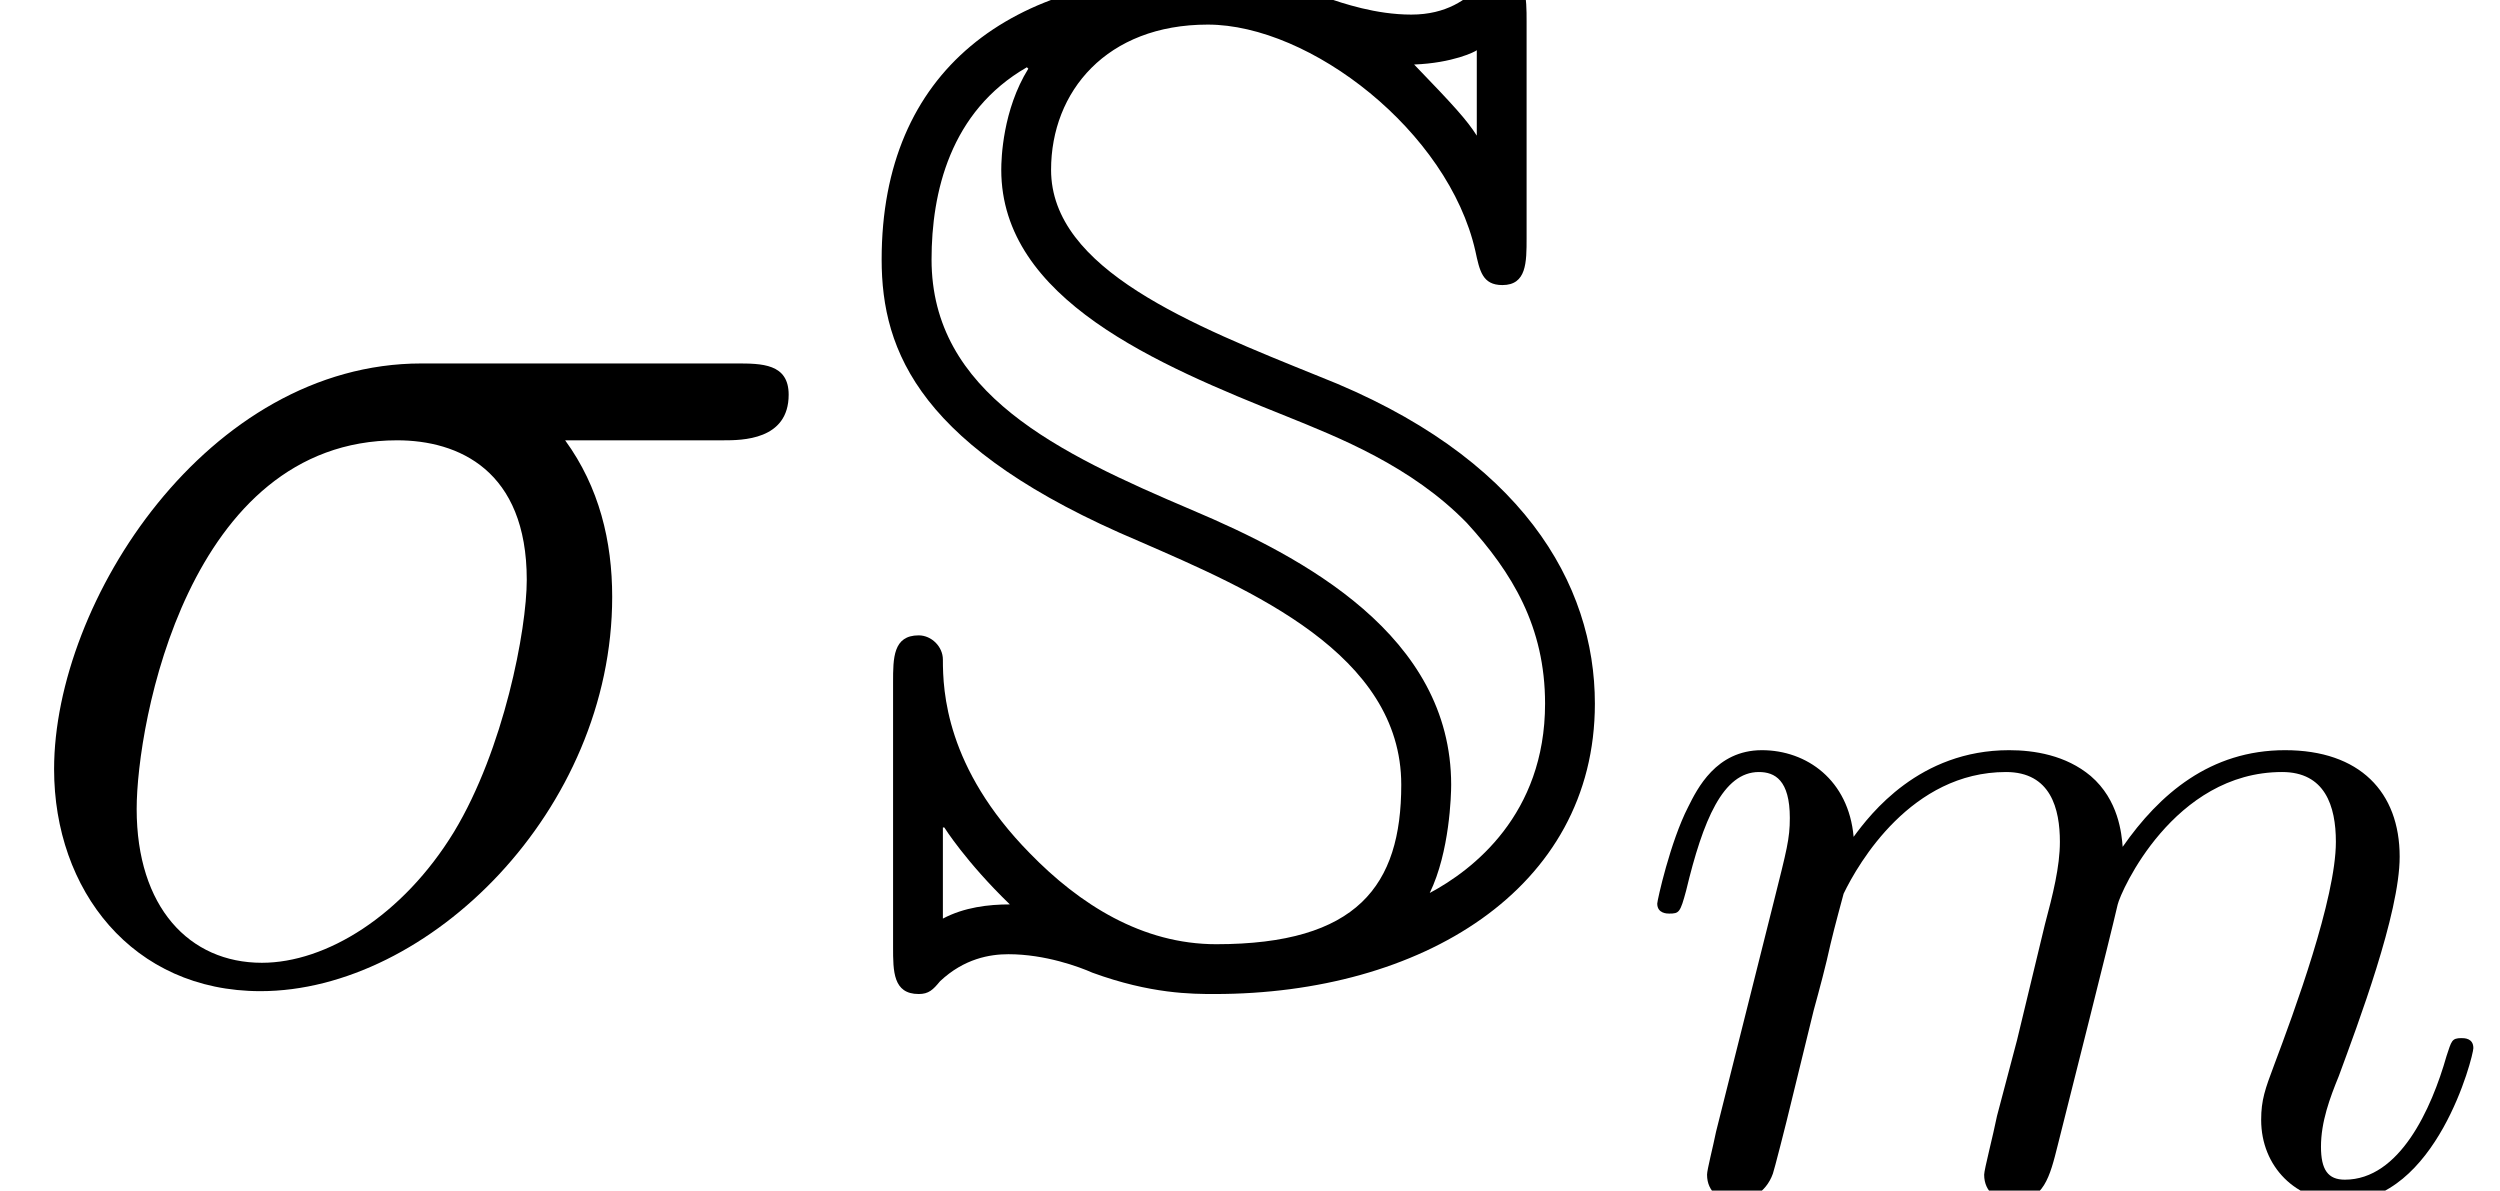 <?xml version='1.0' encoding='UTF-8'?>
<!-- This file was generated by dvisvgm 1.15.1 -->
<svg height='11.665pt' version='1.1' viewBox='56.413 56.181 24.494 11.665' width='24.494pt' xmlns='http://www.w3.org/2000/svg' xmlns:xlink='http://www.w3.org/1999/xlink'>
<defs>
<path d='M0.859 -0.576C0.83 -0.43 0.771 -0.205 0.771 -0.156C0.771 0.02 0.908 0.107 1.054 0.107C1.172 0.107 1.347 0.029 1.416 -0.166C1.425 -0.186 1.543 -0.644 1.601 -0.888L1.816 -1.767C1.875 -1.982 1.933 -2.197 1.982 -2.421C2.021 -2.587 2.099 -2.87 2.109 -2.909C2.255 -3.212 2.773 -4.101 3.7 -4.101C4.14 -4.101 4.228 -3.739 4.228 -3.417C4.228 -3.173 4.159 -2.9 4.081 -2.607L3.808 -1.474L3.612 -0.732C3.573 -0.537 3.486 -0.205 3.486 -0.156C3.486 0.02 3.622 0.107 3.769 0.107C4.071 0.107 4.13 -0.137 4.208 -0.449C4.345 -0.996 4.706 -2.421 4.794 -2.802C4.823 -2.929 5.341 -4.101 6.405 -4.101C6.825 -4.101 6.932 -3.769 6.932 -3.417C6.932 -2.861 6.522 -1.748 6.327 -1.23C6.239 -0.996 6.2 -0.888 6.2 -0.693C6.2 -0.234 6.541 0.107 7 0.107C7.918 0.107 8.279 -1.318 8.279 -1.396C8.279 -1.494 8.191 -1.494 8.162 -1.494C8.065 -1.494 8.065 -1.464 8.016 -1.318C7.869 -0.801 7.557 -0.107 7.02 -0.107C6.854 -0.107 6.786 -0.205 6.786 -0.43C6.786 -0.674 6.873 -0.908 6.961 -1.123C7.147 -1.63 7.557 -2.714 7.557 -3.271C7.557 -3.905 7.166 -4.315 6.434 -4.315S5.204 -3.886 4.843 -3.368C4.833 -3.495 4.804 -3.827 4.53 -4.062C4.286 -4.267 3.974 -4.315 3.73 -4.315C2.851 -4.315 2.372 -3.691 2.207 -3.466C2.158 -4.022 1.748 -4.315 1.308 -4.315C0.859 -4.315 0.674 -3.935 0.586 -3.759C0.41 -3.417 0.283 -2.841 0.283 -2.812C0.283 -2.714 0.381 -2.714 0.4 -2.714C0.498 -2.714 0.508 -2.724 0.566 -2.939C0.732 -3.632 0.928 -4.101 1.279 -4.101C1.435 -4.101 1.582 -4.022 1.582 -3.651C1.582 -3.446 1.552 -3.339 1.425 -2.831L0.859 -0.576Z' id='g1-109'/>
<path d='M1.004 -1.465H1.018C1.018 -1.465 1.227 -1.13 1.66 -0.711C1.451 -0.711 1.213 -0.683 1.004 -0.572V-1.465ZM2.929 -4.268C4.017 -3.794 5.495 -3.166 5.495 -1.883C5.495 -0.893 5.063 -0.321 3.682 -0.321C2.957 -0.321 2.343 -0.711 1.855 -1.213C1.032 -2.05 1.004 -2.803 1.004 -3.11C1.004 -3.236 0.893 -3.347 0.767 -3.347C0.516 -3.347 0.516 -3.124 0.516 -2.887V-0.293C0.516 -0.056 0.516 0.167 0.767 0.167C0.865 0.167 0.907 0.126 0.976 0.042C1.213 -0.181 1.465 -0.223 1.646 -0.223C2.008 -0.223 2.343 -0.098 2.469 -0.042C3.041 0.167 3.445 0.167 3.668 0.167C5.677 0.167 7.392 -0.851 7.392 -2.678C7.392 -3.85 6.681 -5.105 4.686 -5.886C3.445 -6.388 2.064 -6.932 2.064 -7.908C2.064 -8.675 2.608 -9.331 3.599 -9.331C4.603 -9.331 5.956 -8.285 6.221 -7.113C6.263 -6.918 6.29 -6.779 6.486 -6.779C6.723 -6.779 6.723 -7.002 6.723 -7.239V-9.359C6.723 -9.596 6.723 -9.819 6.486 -9.819C6.374 -9.819 6.318 -9.749 6.263 -9.708C6.137 -9.582 5.942 -9.429 5.593 -9.429S4.924 -9.54 4.756 -9.596C4.31 -9.763 3.989 -9.819 3.571 -9.819C1.674 -9.819 0.404 -8.885 0.404 -7.03C0.404 -6.123 0.781 -5.175 2.929 -4.268ZM6.235 -8.243C6.137 -8.397 6.011 -8.536 5.621 -8.94C5.998 -8.954 6.221 -9.066 6.235 -9.08V-8.243ZM5.774 -0.823C5.97 -1.227 5.984 -1.785 5.984 -1.883C5.984 -3.347 4.533 -4.115 3.445 -4.575C2.134 -5.133 0.893 -5.719 0.893 -7.03C0.893 -7.685 1.074 -8.48 1.827 -8.913L1.841 -8.899C1.59 -8.494 1.576 -8.02 1.576 -7.908C1.576 -6.639 3.11 -5.998 4.366 -5.495C4.882 -5.286 5.593 -5.007 6.137 -4.449C6.583 -3.961 6.904 -3.431 6.904 -2.678C6.904 -1.59 6.193 -1.046 5.774 -0.823Z' id='g0-83'/>
<path d='M7.085 -5.258C7.267 -5.258 7.727 -5.258 7.727 -5.705C7.727 -6.011 7.462 -6.011 7.211 -6.011H4.129C2.036 -6.011 0.53 -3.682 0.53 -2.036C0.53 -0.851 1.297 0.139 2.552 0.139C4.198 0.139 5.998 -1.632 5.998 -3.724C5.998 -4.268 5.872 -4.798 5.537 -5.258H7.085ZM2.566 -0.139C1.855 -0.139 1.339 -0.683 1.339 -1.646C1.339 -2.483 1.841 -5.258 3.891 -5.258C4.491 -5.258 5.161 -4.965 5.161 -3.891C5.161 -3.403 4.937 -2.232 4.449 -1.423C3.947 -0.6 3.194 -0.139 2.566 -0.139Z' id='g2-27'/>
</defs>
<g id='page1'>
<use x='56.413' xlink:href='#g2-27' y='65.753'/>
<use x='64.647' xlink:href='#g0-83' y='65.753'/>
<use x='72.367' xlink:href='#g1-109' y='67.846'/>
</g>
</svg>

